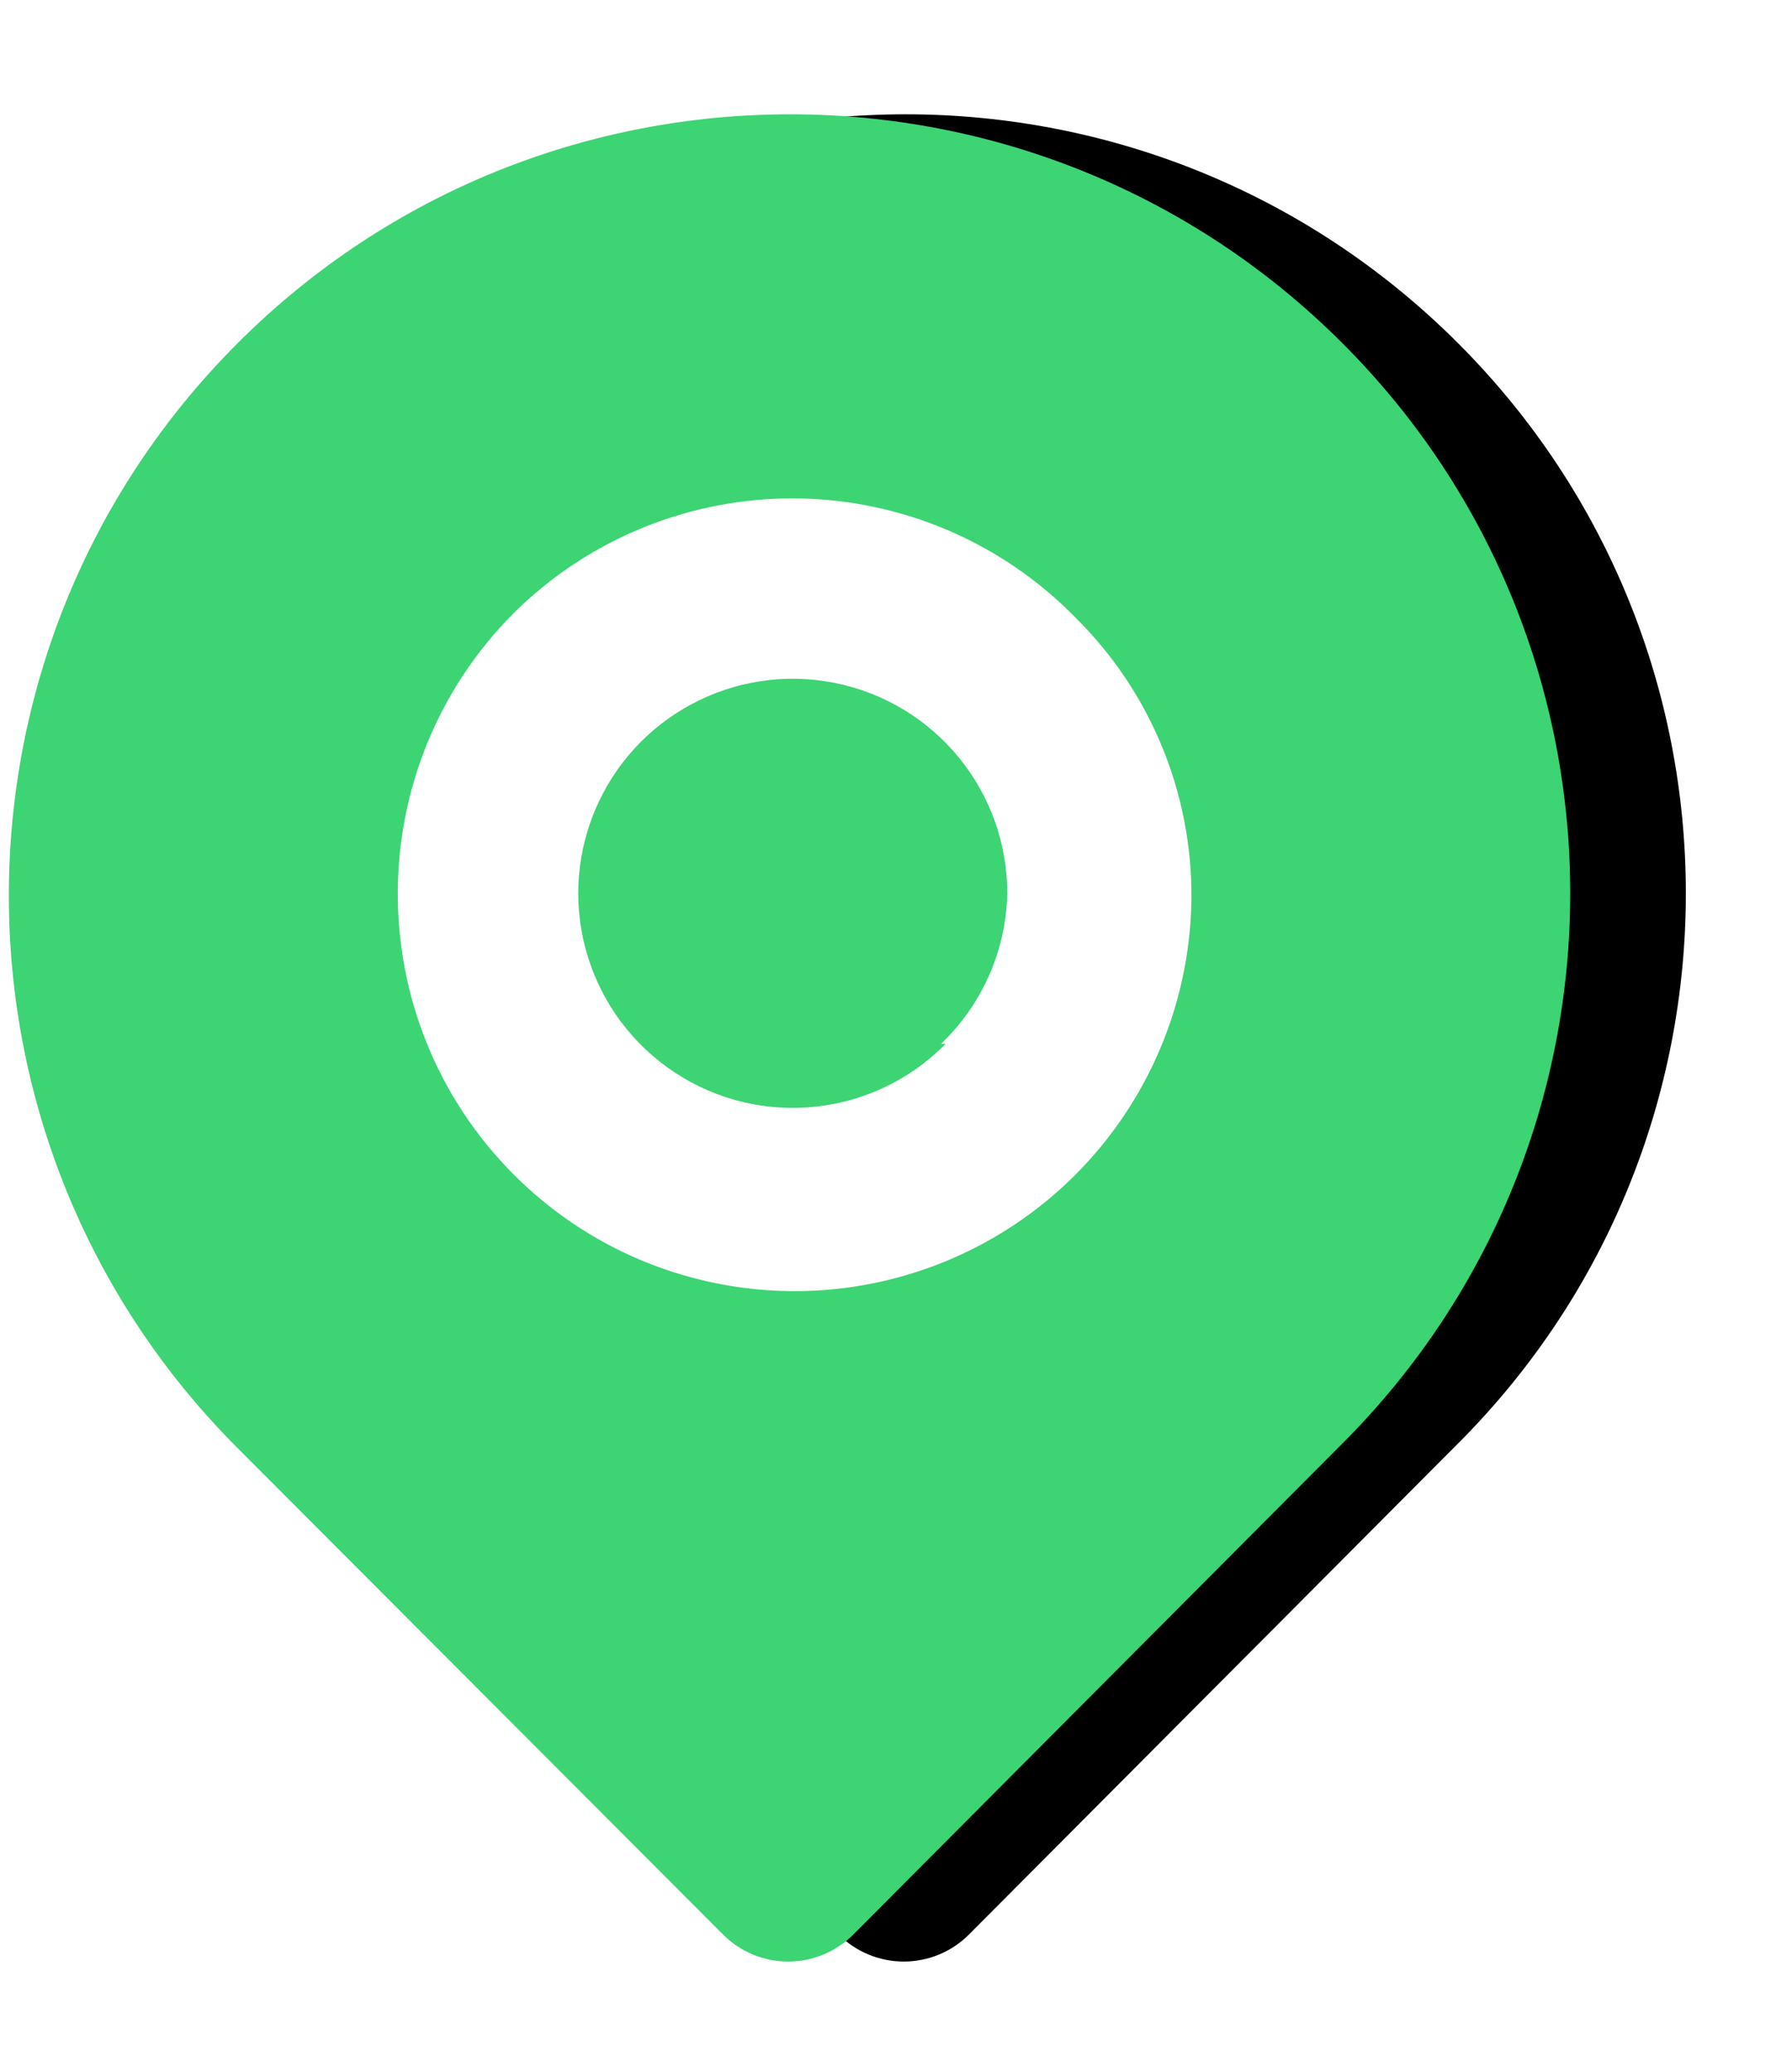 <svg xmlns="http://www.w3.org/2000/svg" xmlns:xlink="http://www.w3.org/1999/xlink" width="186" height="215" viewBox="0 0 186 215">
    <defs>
        <filter id="mmshu0ejfa" width="129.6%" height="125%" x="-7.4%" y="-12.5%" filterUnits="objectBoundingBox">
            <feOffset dx="12" in="SourceAlpha" result="shadowOffsetOuter1"/>
            <feGaussianBlur in="shadowOffsetOuter1" result="shadowBlurOuter1" stdDeviation="6"/>
            <feColorMatrix in="shadowBlurOuter1" values="0 0 0 0 0 0 0 0 0 0 0 0 0 0 0 0 0 0 0.5 0"/>
        </filter>
        <path id="gnmj9374eb" d="M139.333 24.609c-31.664-31.664-83.002-31.664-114.666 0-31.665 31.664-31.665 83.002 0 114.667l50.357 50.453c1.795 1.809 4.237 2.826 6.785 2.826s4.99-1.017 6.784-2.826l50.74-50.931c31.532-31.533 31.532-82.657 0-114.19z"/>
    </defs>
    <g fill="none" fill-rule="evenodd">
        <g fill-rule="nonzero">
            <g>
                <g transform="translate(-40 -120) translate(40 131)">
                    <use fill="#000" filter="url(#mmshu0ejfa)" xlink:href="#gnmj9374eb"/>
                    <use fill="#3DD473" xlink:href="#gnmj9374eb"/>
                </g>
                <path fill="#3DD473" d="M125.669 125.133L82 168.993l-43.669-43.86c-24.09-24.112-24.078-63.186.027-87.284 24.105-24.098 63.18-24.098 87.284 0 24.105 24.098 24.117 63.172.027 87.284z" transform="translate(-40 -120) translate(40 131)"/>
                <path fill="#FFF" d="M53.333 52.607c-16.06 16.11-16.06 42.178 0 58.289 11.718 11.737 29.334 15.301 44.692 9.04 15.36-6.26 25.464-21.122 25.637-37.707.087-10.942-4.255-21.454-12.04-29.145C103.973 45.26 93.52 40.81 82.577 40.72c-10.942-.09-21.467 4.189-29.244 11.887z" transform="translate(-40 -120) translate(40 131)"/>
                <path fill="#3DD473" d="M98.149 97.327c-7.468 7.582-19.257 8.819-28.136 2.952-8.88-5.867-12.365-17.197-8.319-27.04 4.046-9.843 14.492-15.447 24.93-13.374 10.439 2.074 17.95 11.244 17.927 21.886-.139 5.898-2.613 11.5-6.88 15.576h.478z" transform="translate(-40 -120) translate(40 131)"/>
            </g>
        </g>
    </g>
</svg>
